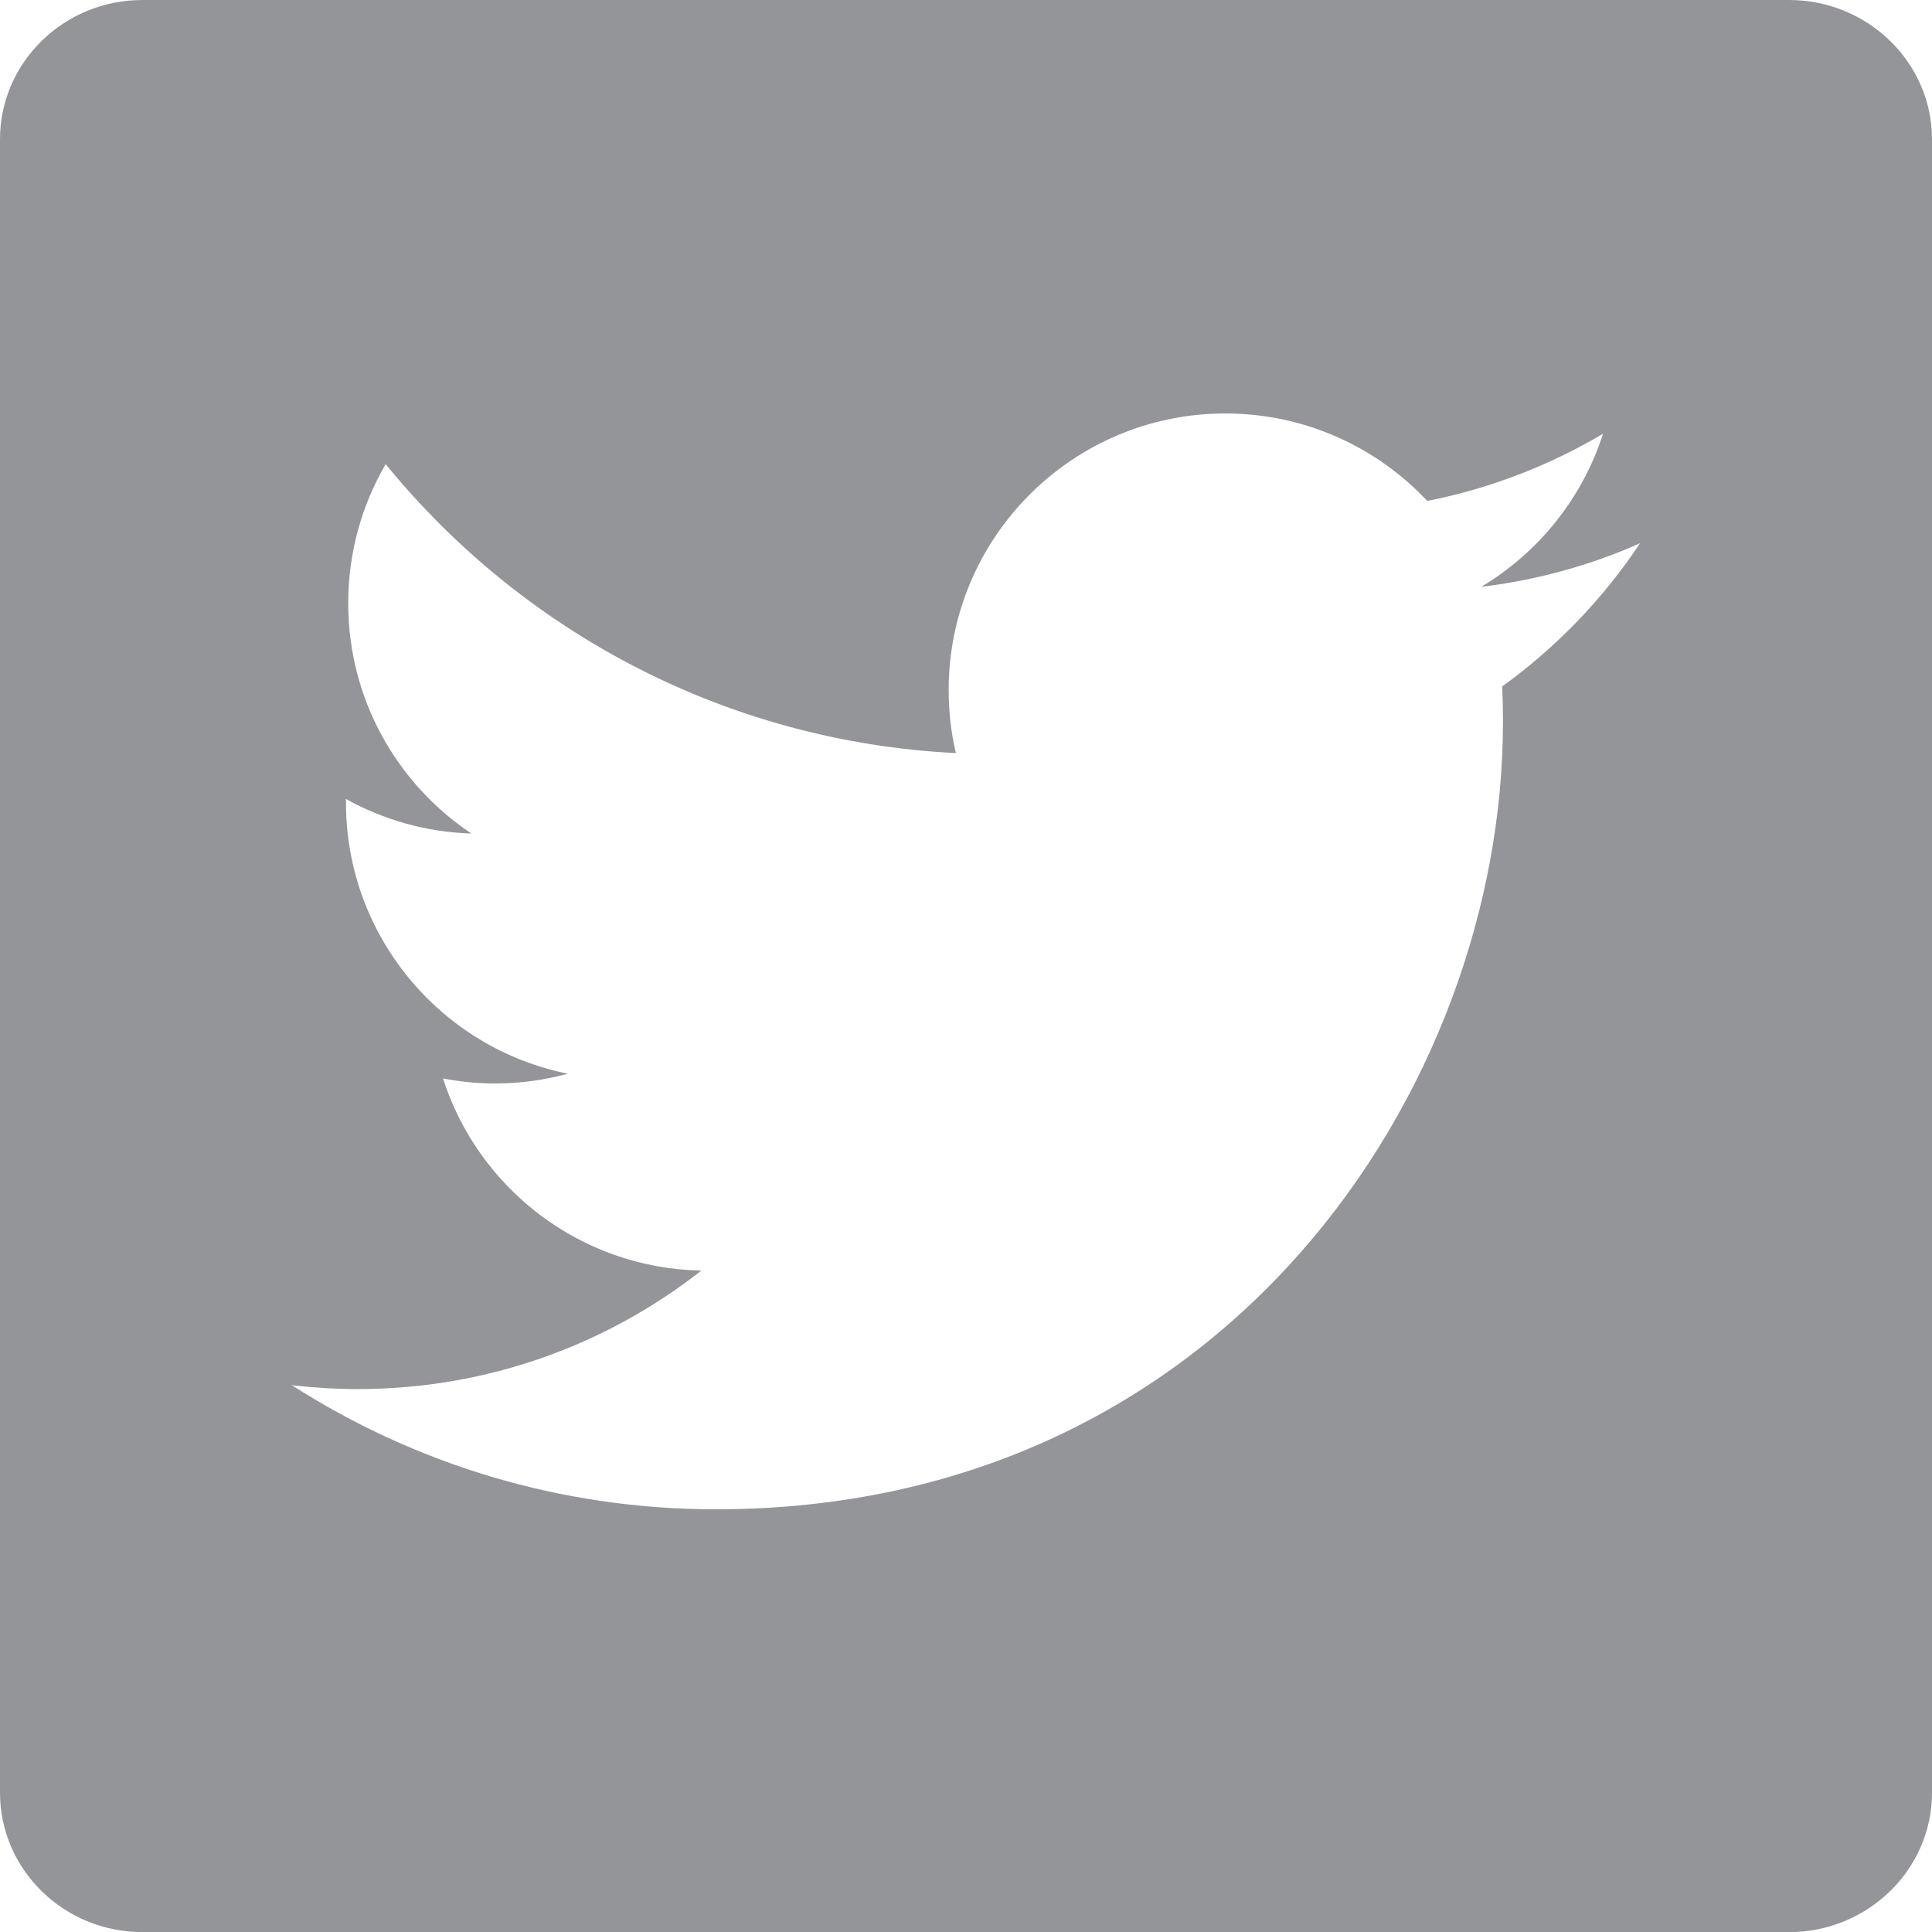 <?xml version="1.0" encoding="utf-8"?>
<!-- Generator: Adobe Illustrator 16.0.0, SVG Export Plug-In . SVG Version: 6.00 Build 0)  -->
<!DOCTYPE svg PUBLIC "-//W3C//DTD SVG 1.1//EN" "http://www.w3.org/Graphics/SVG/1.1/DTD/svg11.dtd">
<svg version="1.1" id="Layer_1" xmlns="http://www.w3.org/2000/svg" xmlns:xlink="http://www.w3.org/1999/xlink" x="0px" y="0px"
	 width="17.999px" height="18px" viewBox="0 0 17.999 18" enable-background="new 0 0 17.999 18" xml:space="preserve">
<g>
	<defs>
		<rect id="SVGID_1_" width="17.999" height="18"/>
	</defs>
	<clipPath id="SVGID_2_">
		<use xlink:href="#SVGID_1_"  overflow="visible"/>
	</clipPath>
	<path clip-path="url(#SVGID_2_)" fill="#939598" d="M13.995,6.395C14,6.506,14.002,6.617,14.002,6.729
		c0,3.405-2.592,7.332-7.333,7.332c-1.456,0-2.81-0.426-3.95-1.156c0.201,0.023,0.406,0.036,0.614,0.036
		c1.208,0,2.319-0.412,3.201-1.104c-1.128-0.021-2.079-0.766-2.407-1.79c0.157,0.03,0.318,0.047,0.484,0.047
		c0.235,0,0.463-0.032,0.679-0.091C4.111,9.766,3.223,8.724,3.223,7.475c0-0.011,0-0.021,0-0.031
		c0.348,0.192,0.745,0.309,1.168,0.321C3.699,7.303,3.244,6.514,3.244,5.62c0-0.472,0.127-0.915,0.349-1.296
		c1.271,1.56,3.17,2.585,5.312,2.692C8.861,6.828,8.838,6.632,8.838,6.429c0-1.423,1.155-2.577,2.578-2.577
		c0.741,0,1.411,0.314,1.881,0.815c0.587-0.116,1.139-0.331,1.637-0.626c-0.192,0.602-0.602,1.107-1.134,1.426
		c0.522-0.063,1.019-0.201,1.479-0.406C14.936,5.578,14.498,6.032,13.995,6.395 M16.667,0H1.327C0.595,0,0,0.581,0,1.298v15.403
		C0,17.418,0.595,18,1.327,18h15.34c0.733,0,1.332-0.582,1.332-1.299V1.298C17.999,0.581,17.4,0,16.667,0"/>
</g>
</svg>
